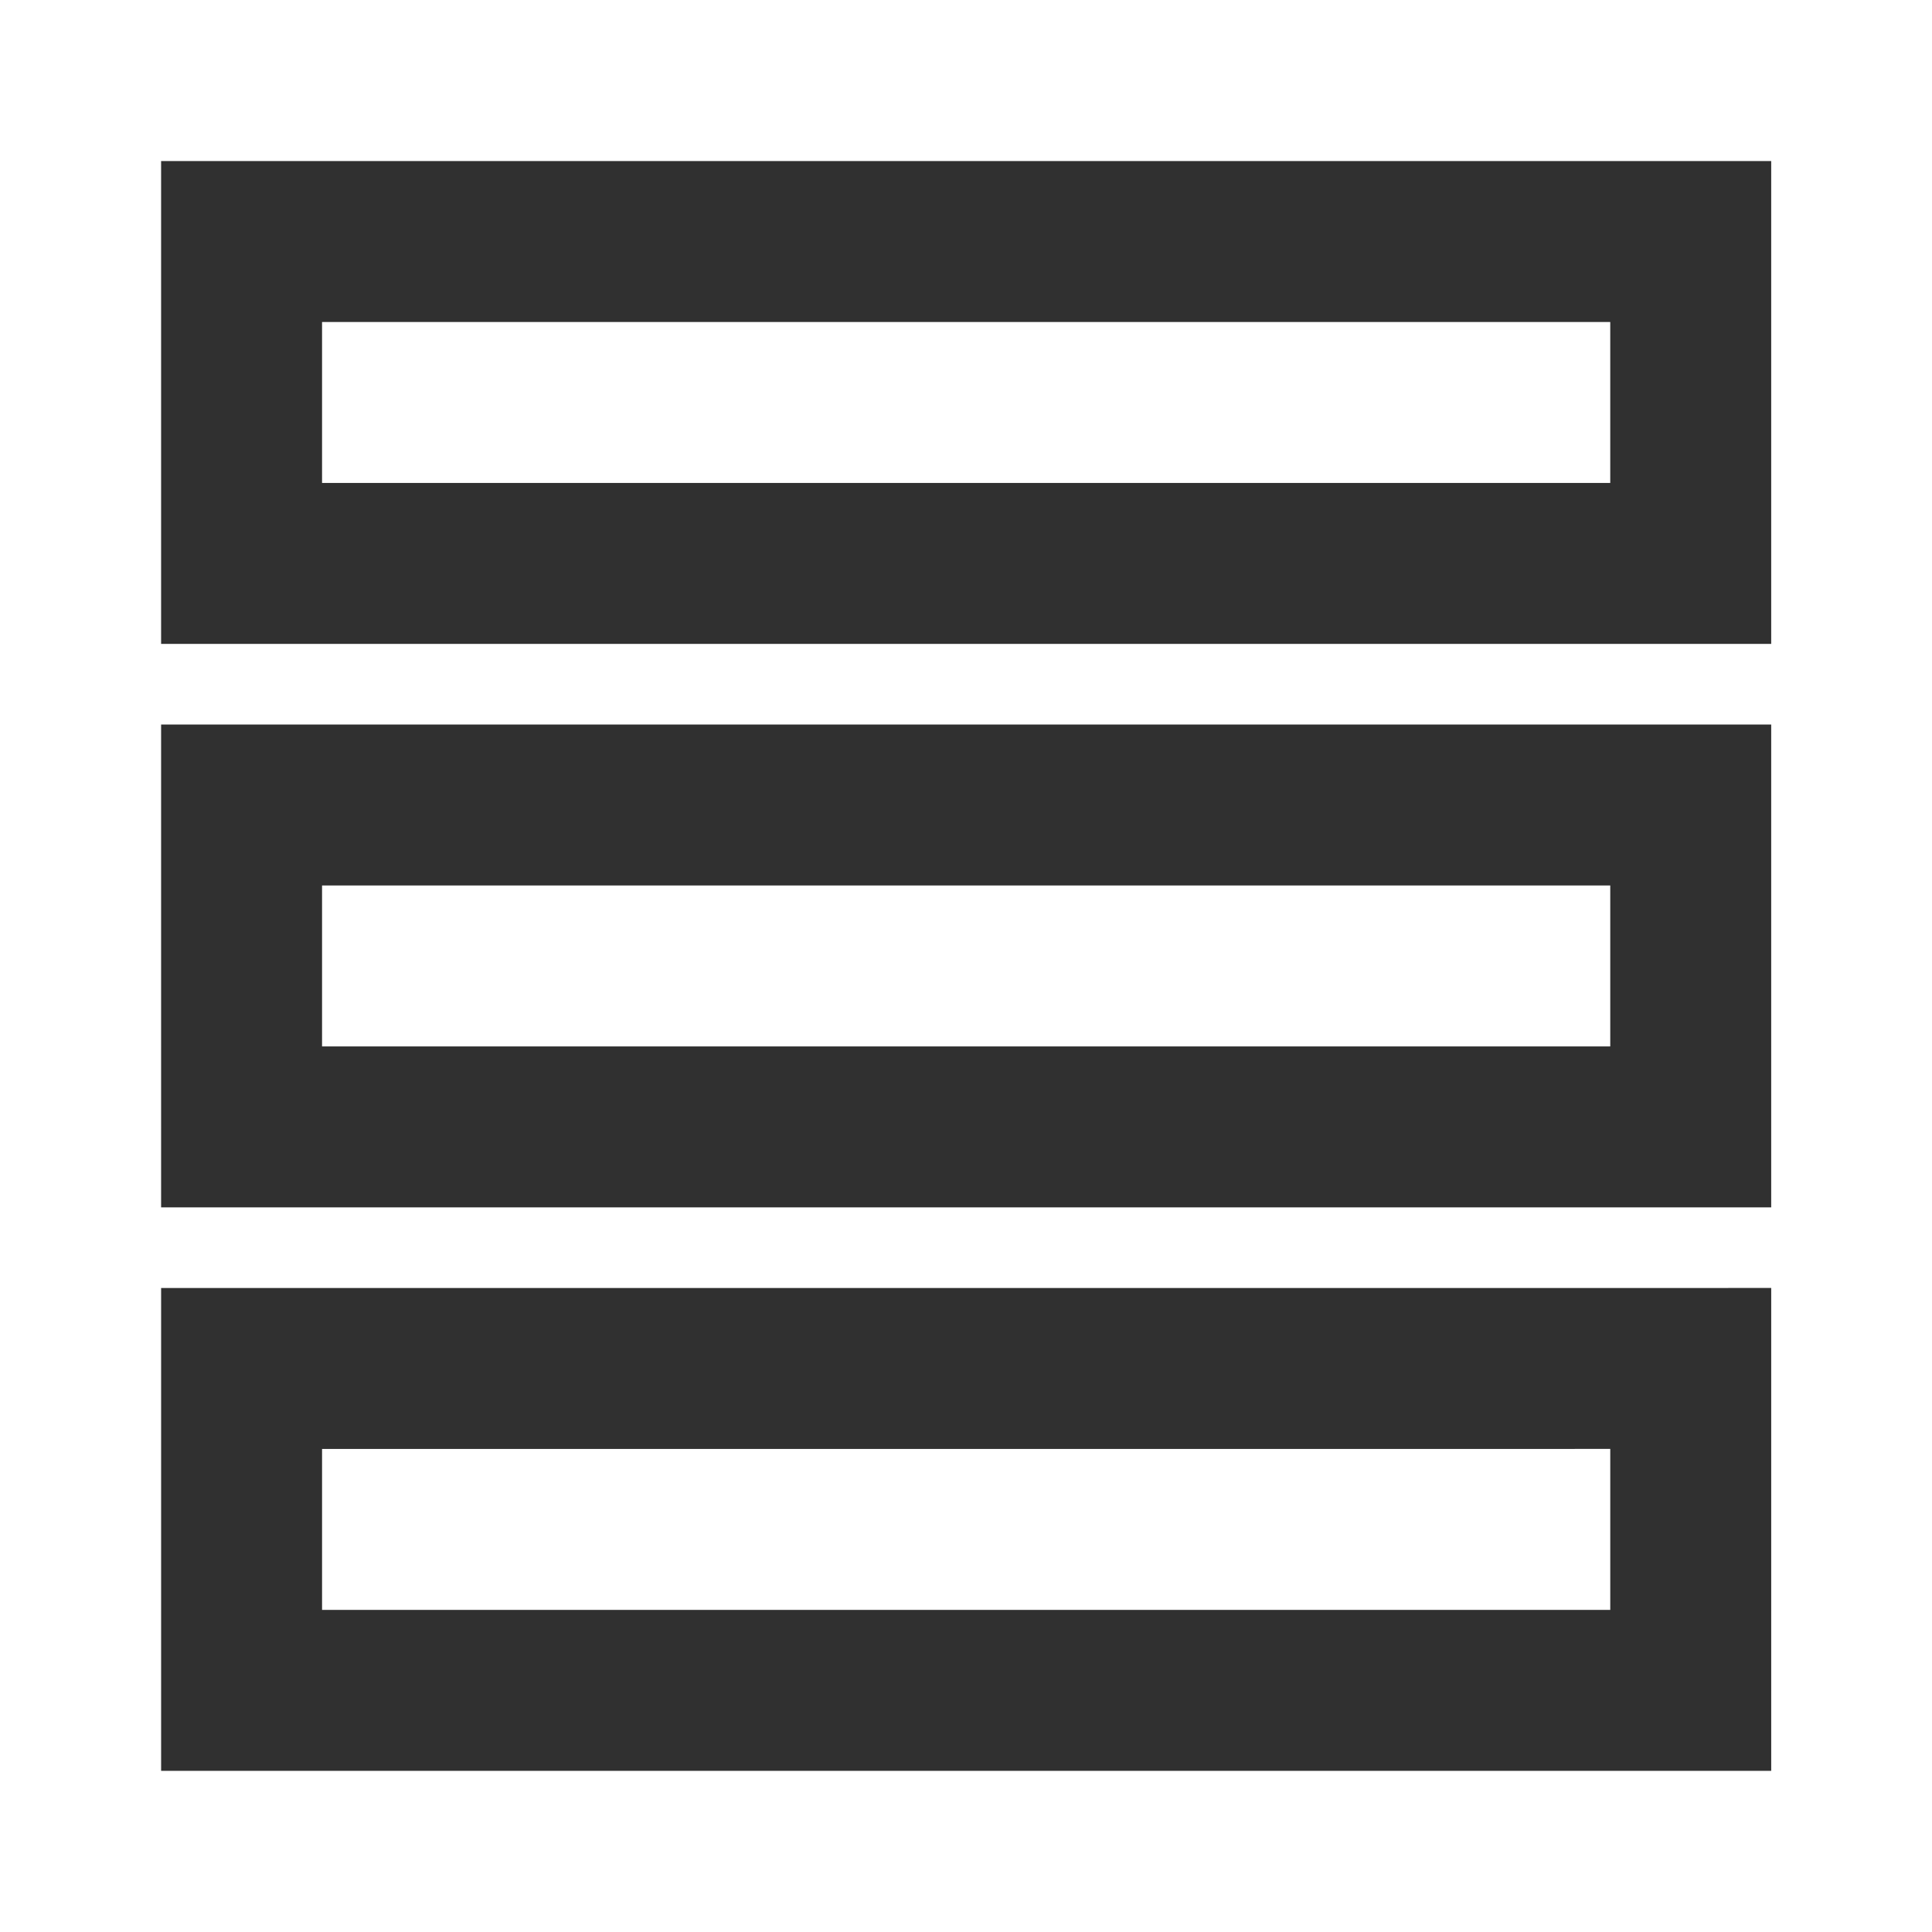 <?xml version="1.0" encoding="UTF-8" standalone="no"?>
<!-- Created with Inkscape (http://www.inkscape.org/) -->

<svg
   xmlns:dc="http://purl.org/dc/elements/1.1/"
   xmlns:cc="http://creativecommons.org/ns#"
   xmlns:rdf="http://www.w3.org/1999/02/22-rdf-syntax-ns#"
   xmlns:svg="http://www.w3.org/2000/svg"
   xmlns="http://www.w3.org/2000/svg"
   xmlns:sodipodi="http://sodipodi.sourceforge.net/DTD/sodipodi-0.dtd"
   xmlns:inkscape="http://www.inkscape.org/namespaces/inkscape"
   width="24"
   height="24"
   viewBox="0 0 6.35 6.35"
   version="1.1"
   id="svg8"
   inkscape:version="0.92.2 (5c3e80d, 2017-08-06)"
   sodipodi:docname="tripticH.svg">
  <defs
     id="defs2" />
  <sodipodi:namedview
     id="base"
     pagecolor="#ffffff"
     bordercolor="#666666"
     borderopacity="1.0"
     inkscape:pageopacity="0.0"
     inkscape:pageshadow="2"
     inkscape:zoom="31.678384"
     inkscape:cx="12.460123"
     inkscape:cy="11.897432"
     inkscape:document-units="px"
     inkscape:current-layer="g889"
     showgrid="true"
     units="px"
     inkscape:pagecheckerboard="true"
     inkscape:window-width="1920"
     inkscape:window-height="1051"
     inkscape:window-x="-9"
     inkscape:window-y="-9"
     inkscape:window-maximized="1">
    <inkscape:grid
       type="xygrid"
       id="grid10" />
  </sodipodi:namedview>
  <g
     inkscape:label="Layer 1"
     inkscape:groupmode="layer"
     id="layer1"
     transform="translate(0,-290.65)">
    <g
       id="g889"
       transform="rotate(90,3.175,293.825)">
      <rect
         transform="matrix(-1,5.9044215e-6,-9.4424906e-6,-1,0,0)"
         y="-296.206"
         x="-3.701"
         height="4.763"
         width="1.058"
         id="rect817"
         style="fill:none;stroke:#303030;stroke-width:0.529;stroke-miterlimit:4;stroke-dasharray:none;stroke-opacity:1" />
      <rect
         transform="matrix(-1,5.9045093e-6,-9.4424619e-6,-1,0,0)"
         style="fill:none;stroke:#303030;stroke-width:0.529;stroke-miterlimit:4;stroke-dasharray:none;stroke-opacity:1"
         id="rect819"
         width="1.058"
         height="4.763"
         x="-1.849"
         y="-296.206" />
      <rect
         style="fill:none;stroke:#303030;stroke-width:0.529;stroke-miterlimit:4;stroke-dasharray:none;stroke-opacity:1"
         id="rect926"
         width="1.058"
         height="4.763"
         x="-5.553"
         y="-296.206"
         transform="matrix(-1,5.9044381e-6,-9.4424852e-6,-1,0,0)" />
    </g>
  </g>
</svg>
